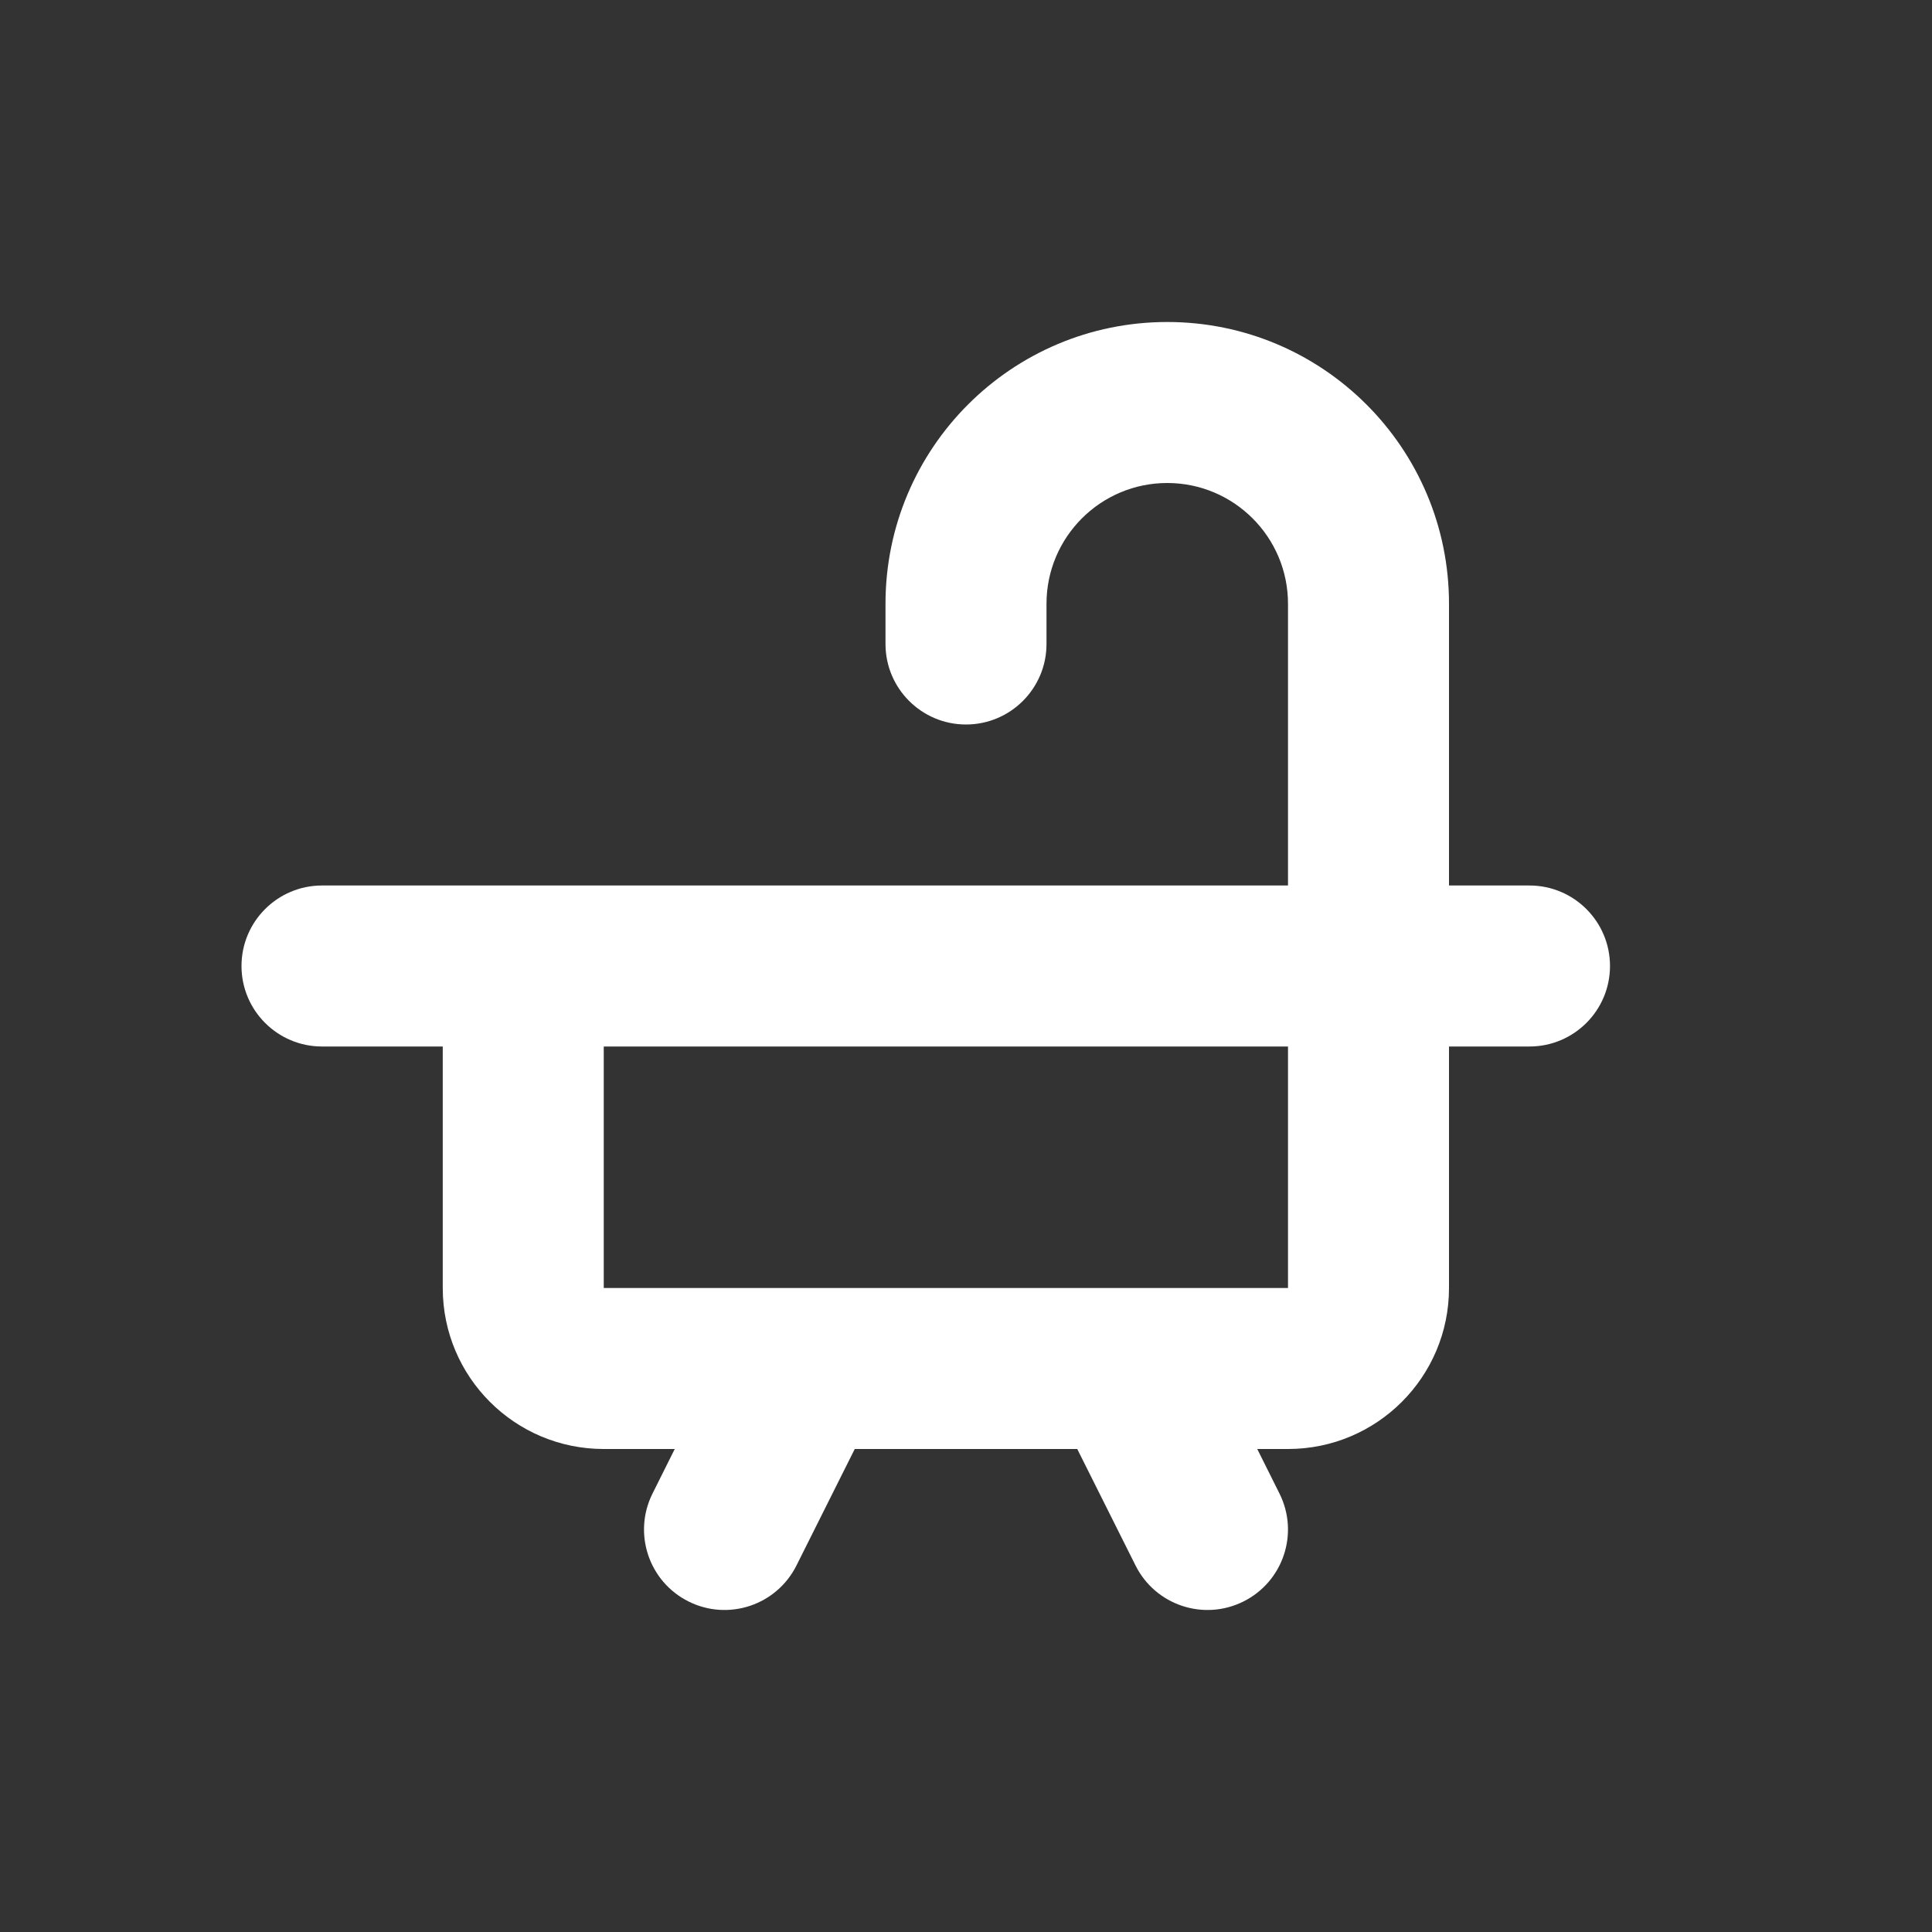 <svg width="24" height="24" viewBox="0 0 24 24" fill="none" xmlns="http://www.w3.org/2000/svg">
<rect x="0" y="0" width="24" height="24" fill="#333333" stroke="none"/>
<path fill-rule="evenodd" clip-rule="evenodd" d="M14.5 4C12.567 4 11 5.567 11 7.5V8C11 8.552 11.448 9 12 9C12.552 9 13 8.552 13 8V7.5C13 6.672 13.672 6 14.5 6C15.328 6 16 6.672 16 7.5V11H4C3.448 11 3 11.448 3 12C3 12.552 3.448 13 4 13H5.5V16C5.5 17.105 6.395 18 7.5 18H8.382L8.106 18.553C7.859 19.047 8.059 19.647 8.553 19.894C9.047 20.141 9.647 19.941 9.894 19.447L10.618 18H13.382L14.106 19.447C14.353 19.941 14.953 20.141 15.447 19.894C15.941 19.647 16.141 19.047 15.894 18.553L15.618 18H16C17.105 18 18 17.105 18 16V13H19C19.552 13 20 12.552 20 12C20 11.448 19.552 11 19 11H18V7.5C18 5.567 16.433 4 14.5 4ZM14.02 16H16V13H7.5V16H9.98C9.994 16 10.008 16 10.022 16H13.978C13.992 16 14.006 16 14.02 16Z" fill="white"/>
</svg>
